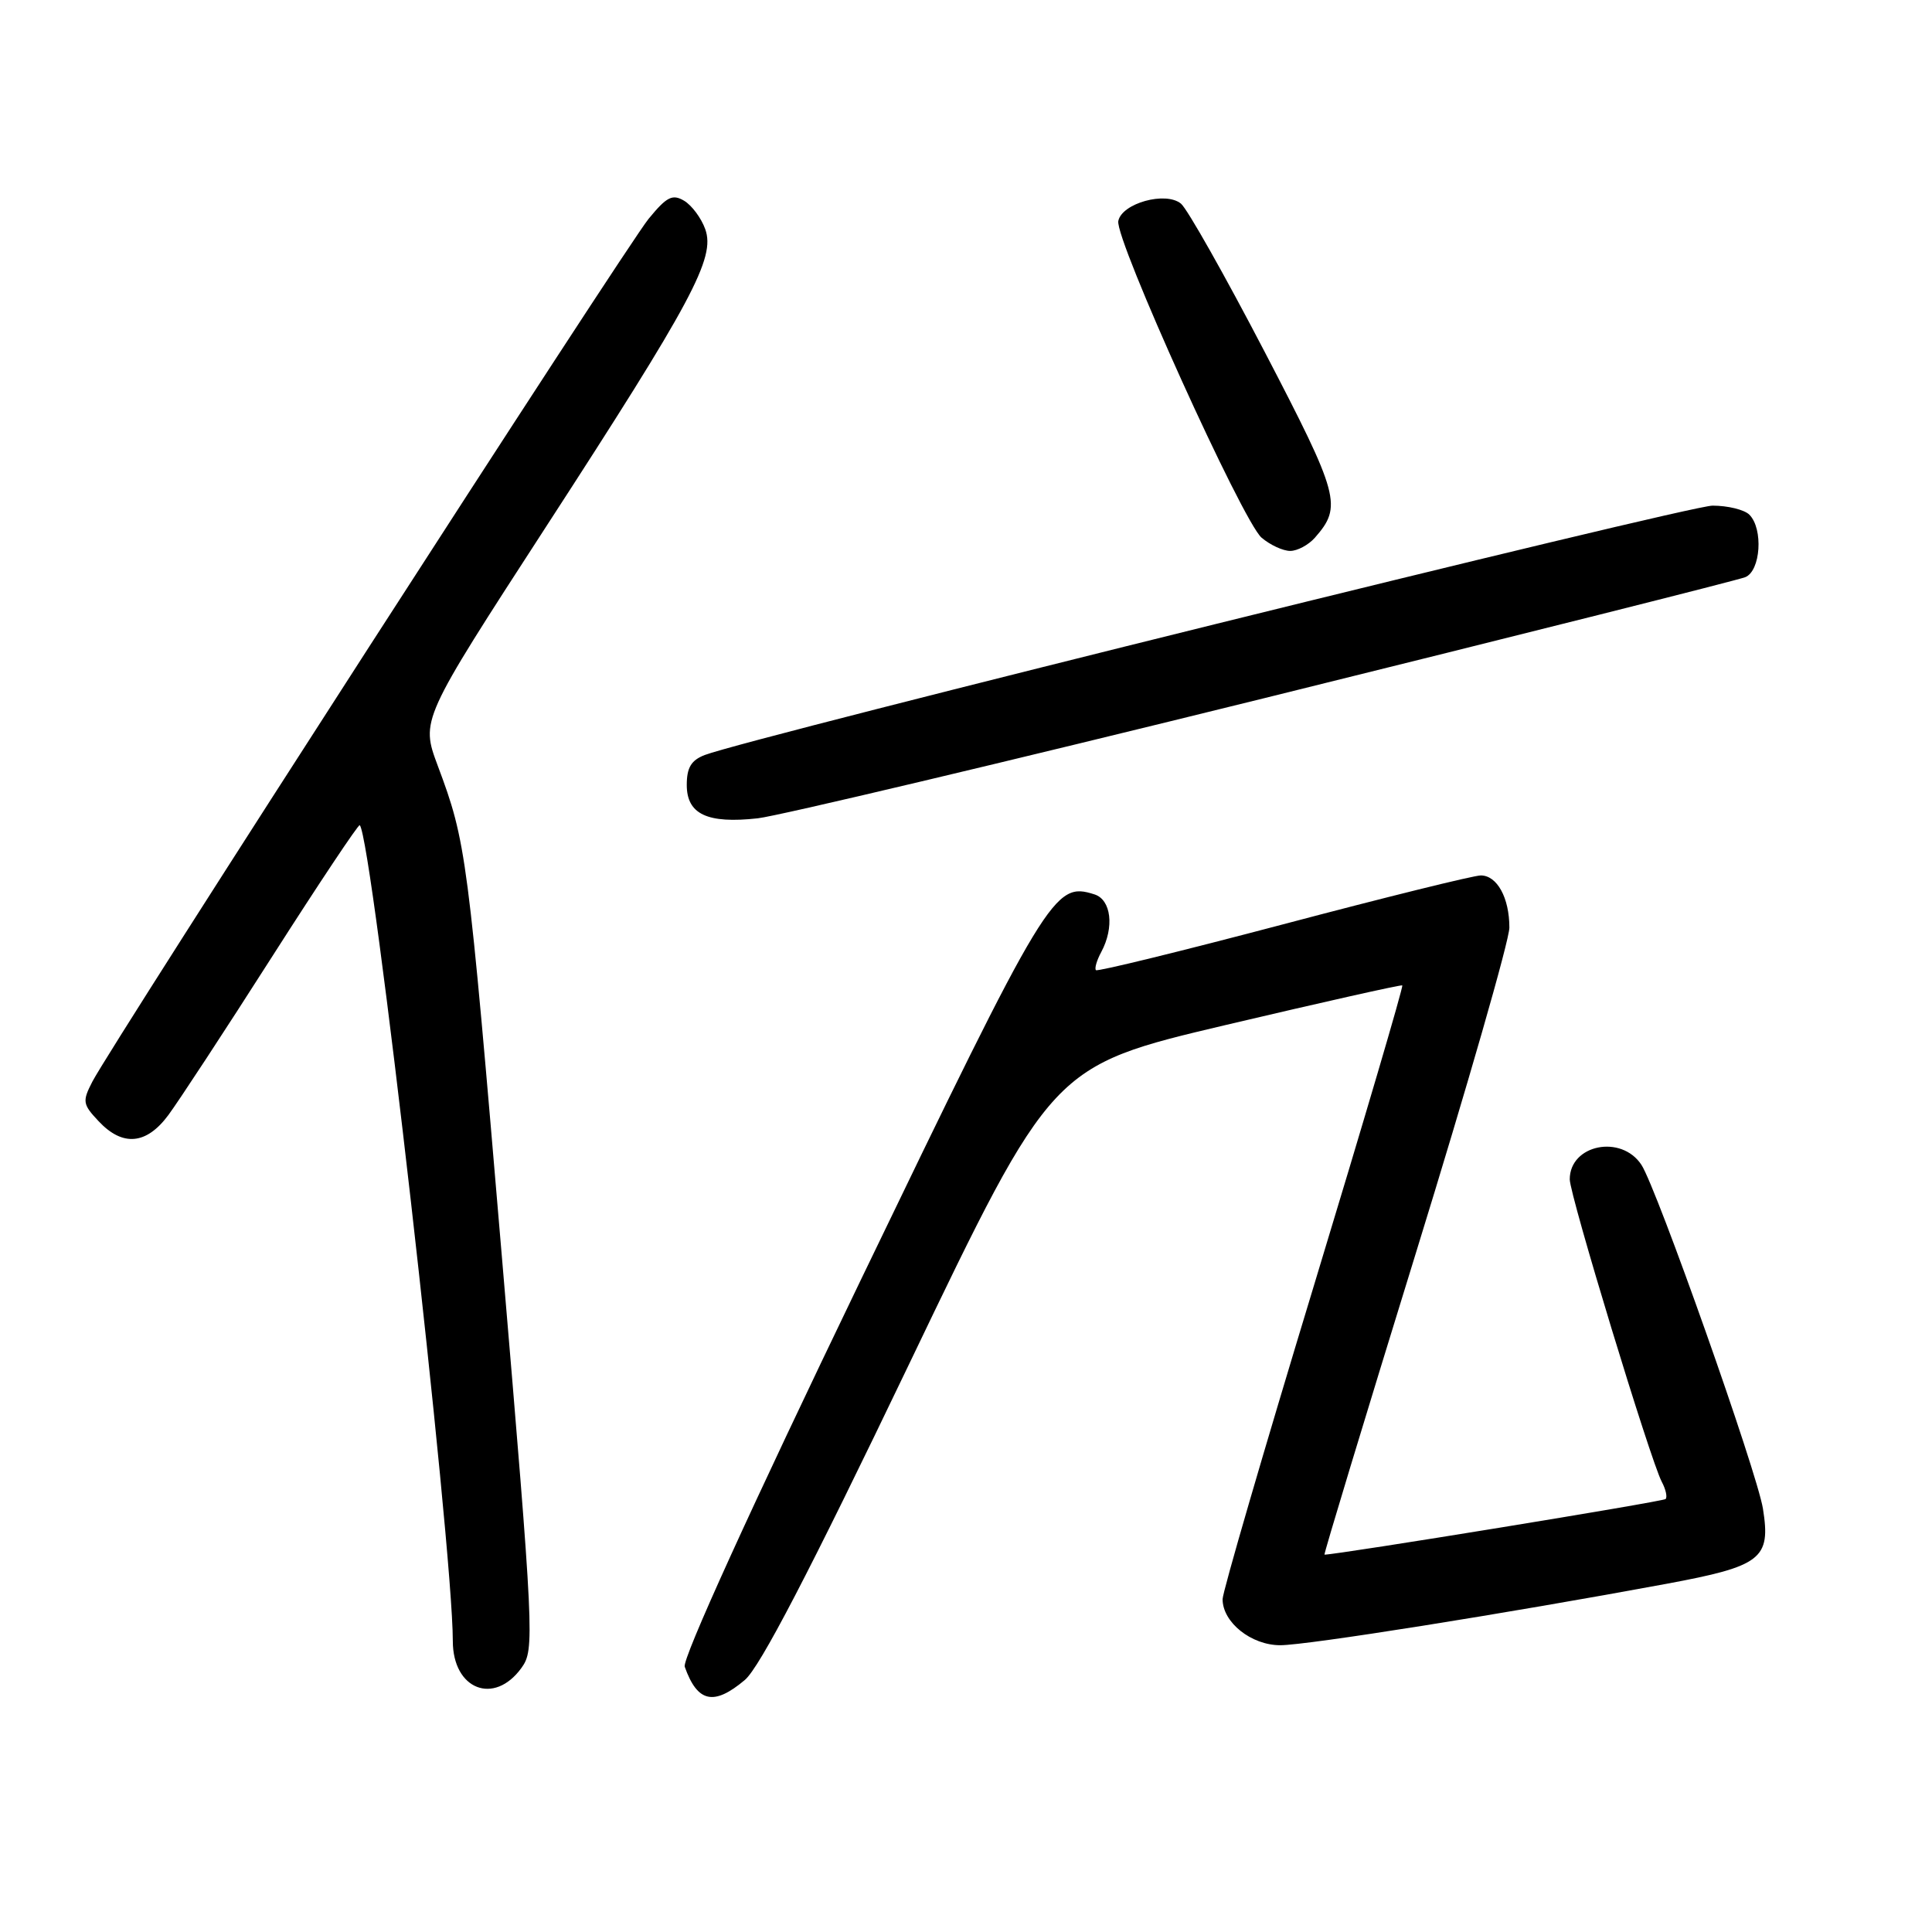 <?xml version="1.0" encoding="UTF-8" standalone="no"?>
<!DOCTYPE svg PUBLIC "-//W3C//DTD SVG 1.1//EN" "http://www.w3.org/Graphics/SVG/1.1/DTD/svg11.dtd" >
<svg xmlns="http://www.w3.org/2000/svg" xmlns:xlink="http://www.w3.org/1999/xlink" version="1.1" viewBox="0 0 256 256">
 <g >
 <path fill="currentColor"
d=" M 98.69 222.61 C 100.68 220.93 107.22 208.37 120.47 180.73 C 139.41 141.25 139.41 141.25 162.45 135.81 C 175.13 132.82 185.64 130.46 185.81 130.57 C 185.98 130.69 180.69 148.64 174.06 170.48 C 167.43 192.31 162.00 210.95 162.00 211.90 C 162.00 214.97 165.79 218.00 169.64 218.00 C 173.19 218.00 199.52 213.81 220.78 209.87 C 233.43 207.52 234.66 206.56 233.60 199.91 C 232.82 195.04 219.54 157.48 217.50 154.35 C 214.83 150.28 208.00 151.66 208.00 156.27 C 208.00 158.37 218.68 193.47 220.19 196.34 C 220.73 197.35 220.95 198.38 220.70 198.63 C 220.37 198.97 177.21 206.00 175.50 206.00 C 175.37 206.00 180.83 187.99 187.63 165.97 C 194.43 143.96 200.00 124.58 200.00 122.91 C 200.00 118.96 198.37 116.00 196.21 116.00 C 195.27 116.00 183.50 118.91 170.05 122.47 C 156.60 126.02 145.43 128.76 145.22 128.55 C 145.01 128.34 145.32 127.26 145.92 126.15 C 147.68 122.87 147.24 119.21 145.02 118.51 C 139.68 116.81 138.88 118.13 113.94 169.85 C 99.52 199.76 90.37 219.85 90.73 220.85 C 92.41 225.59 94.58 226.07 98.69 222.61 Z  M 69.10 221.00 C 70.85 218.58 70.77 216.94 66.50 166.50 C 61.96 112.90 61.80 111.62 58.00 101.45 C 55.75 95.41 55.75 95.41 72.28 69.91 C 91.80 39.82 94.81 34.19 93.45 30.37 C 92.93 28.91 91.67 27.21 90.65 26.60 C 89.10 25.68 88.35 26.06 85.94 29.00 C 82.97 32.63 14.82 138.34 12.24 143.32 C 10.89 145.94 10.95 146.32 13.07 148.57 C 16.25 151.96 19.40 151.68 22.31 147.75 C 23.64 145.96 29.83 136.52 36.05 126.77 C 42.28 117.02 47.51 109.17 47.67 109.34 C 49.31 110.98 60.00 204.71 60.00 217.44 C 60.00 223.87 65.48 226.02 69.10 221.00 Z  M 167.41 92.54 C 201.56 84.09 230.29 76.87 231.25 76.48 C 233.30 75.67 233.67 70.07 231.80 68.20 C 231.14 67.54 228.95 67.00 226.92 67.00 C 223.67 67.00 99.44 97.74 93.39 100.04 C 91.59 100.73 91.00 101.71 91.00 104.01 C 91.00 107.89 93.72 109.17 100.41 108.43 C 103.10 108.13 133.25 100.98 167.41 92.54 Z  M 174.23 71.25 C 177.88 67.09 177.50 65.69 167.58 46.63 C 162.32 36.53 157.33 27.69 156.49 26.99 C 154.47 25.31 148.64 26.93 148.18 29.29 C 147.72 31.69 164.65 69.10 167.17 71.25 C 168.30 72.21 170.00 73.00 170.96 73.00 C 171.91 73.00 173.38 72.21 174.23 71.25 Z "/>
</g>
</svg>